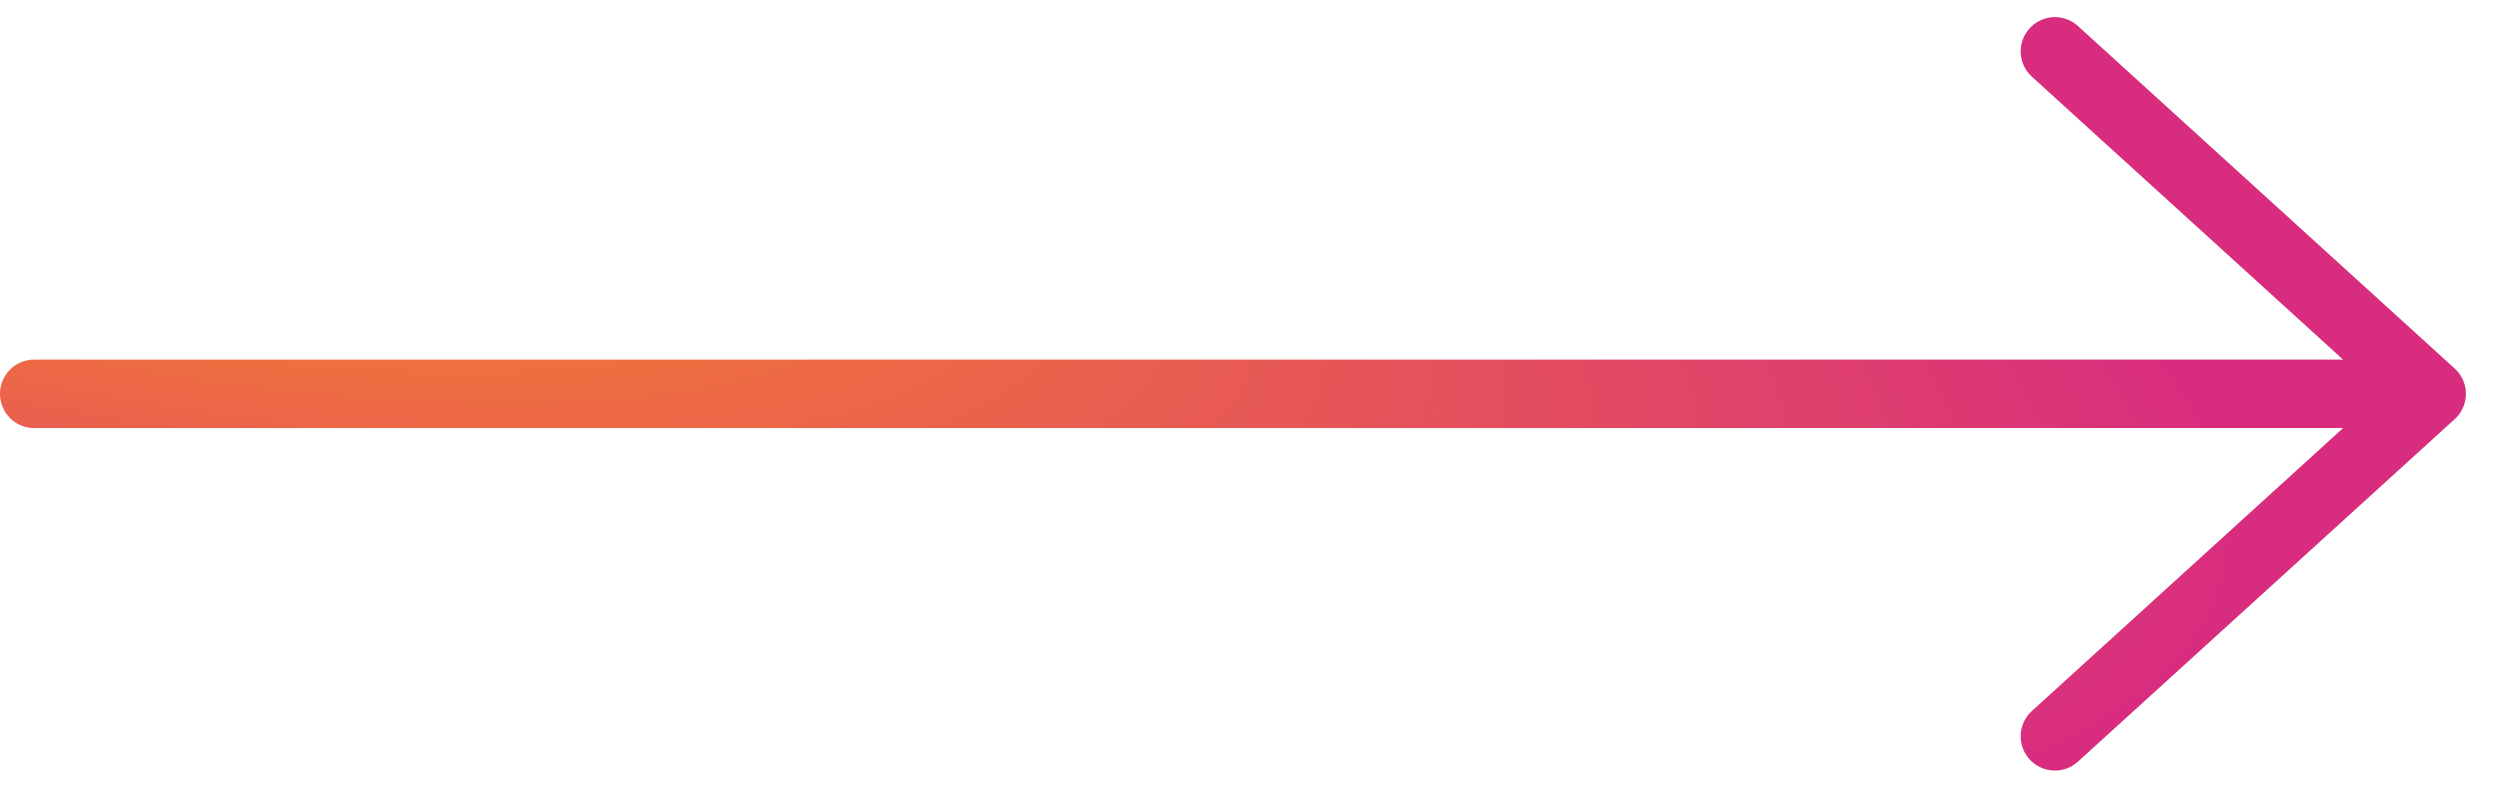 <svg width="73" height="23" viewBox="0 0 73 23" fill="none" xmlns="http://www.w3.org/2000/svg">
<path d="M60.004 1.5L71.004 11.5L60.004 21.5M1 11.5L70.008 11.5" stroke="url(#paint0_radial_129_409)" stroke-width="2" stroke-linecap="round" stroke-linejoin="round"/>
<defs>
<radialGradient id="paint0_radial_129_409" cx="0" cy="0" r="1" gradientUnits="userSpaceOnUse" gradientTransform="translate(2.313 3.625) rotate(11.683) scale(80.867 22.882)">
<stop stop-color="#FA8F21"/>
<stop offset="0.793" stop-color="#D82D7E"/>
</radialGradient>
</defs>
</svg>
